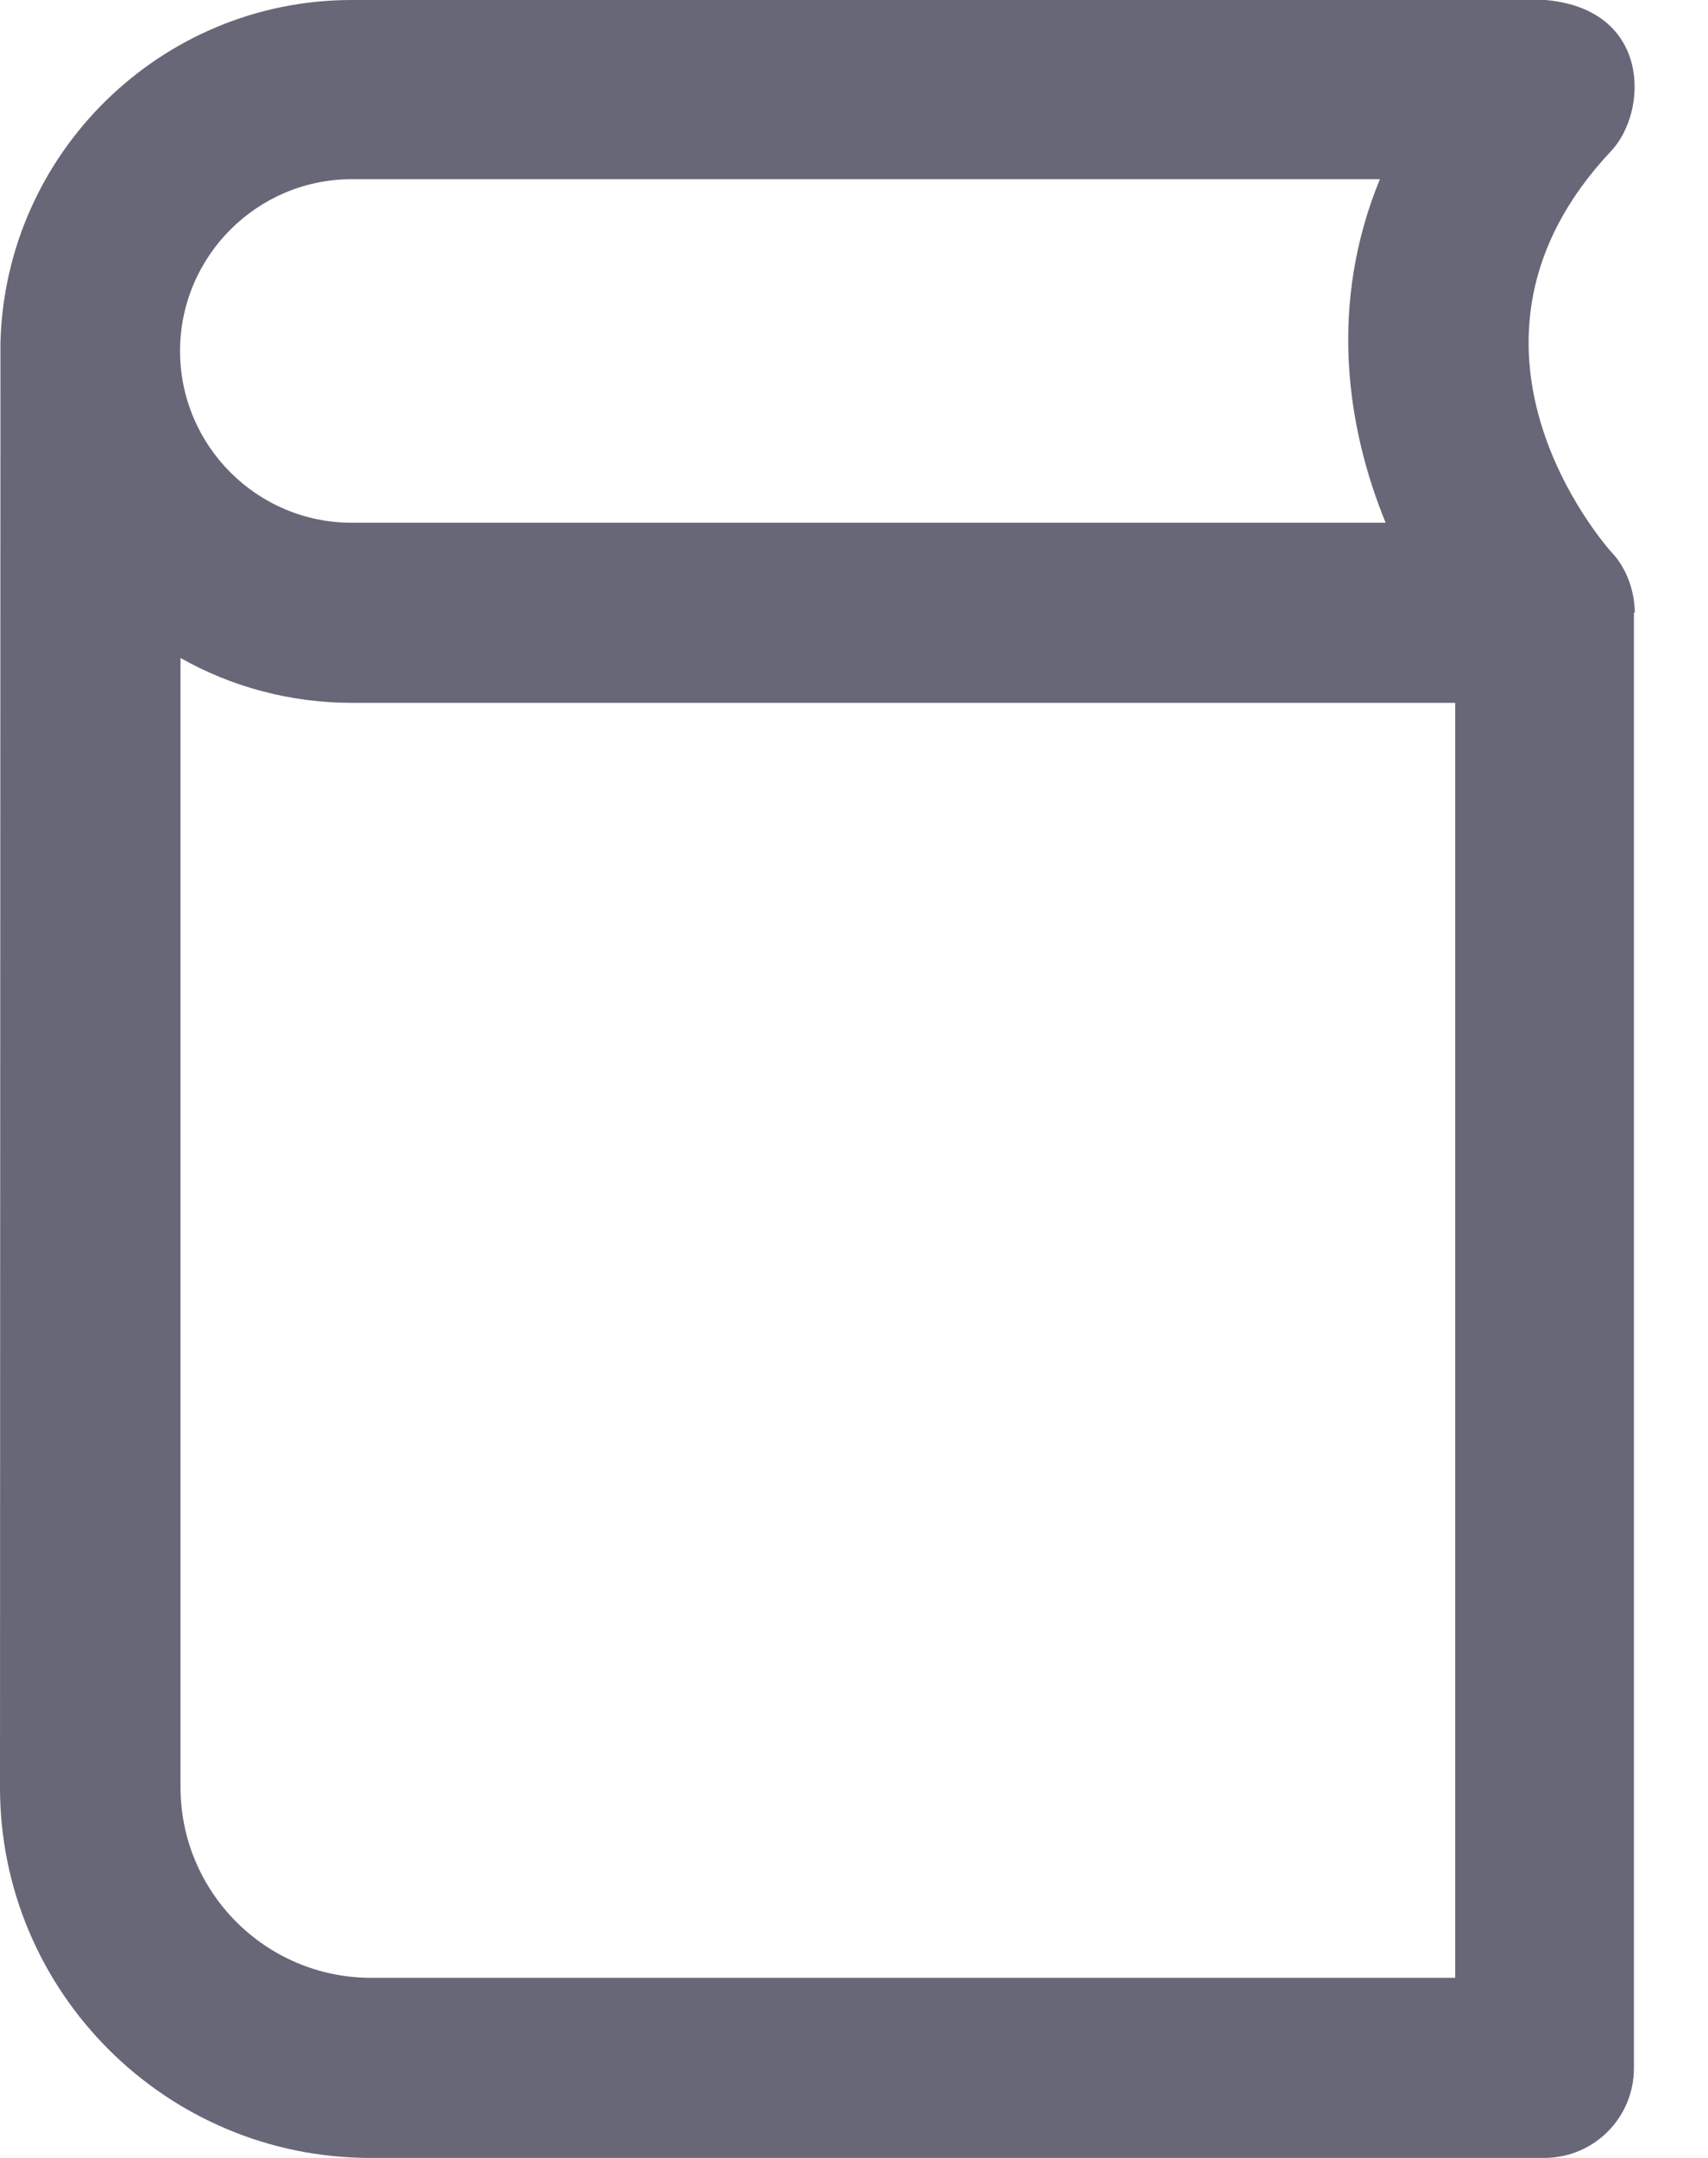 <svg width="19" height="24" viewBox="0 0 19 24" fill="none" xmlns="http://www.w3.org/2000/svg">
<path d="M18.186 6.808C18.176 6.382 17.936 6.152 17.931 6.147C17.848 6.054 15.894 3.835 17.922 1.68C18.338 1.239 18.367 0.103 17.192 0H3.913C1.793 0 0.059 1.7 0.005 3.811C0.005 3.825 0 19.881 0 19.881C0 22.154 1.847 24 4.119 24H17.177C17.731 24 18.176 23.554 18.176 23.001V6.813C18.186 6.813 18.186 6.813 18.186 6.808ZM3.913 1.993H15.35C14.782 3.375 14.973 4.736 15.414 5.814H3.913C2.86 5.814 2.003 4.957 2.003 3.904C2.003 2.851 2.86 1.993 3.913 1.993ZM4.129 21.997C2.958 21.997 2.008 21.047 2.008 19.876V7.318C2.571 7.636 3.223 7.817 3.918 7.817H16.188V21.997H4.129Z" fill="#686777"/>
</svg>
